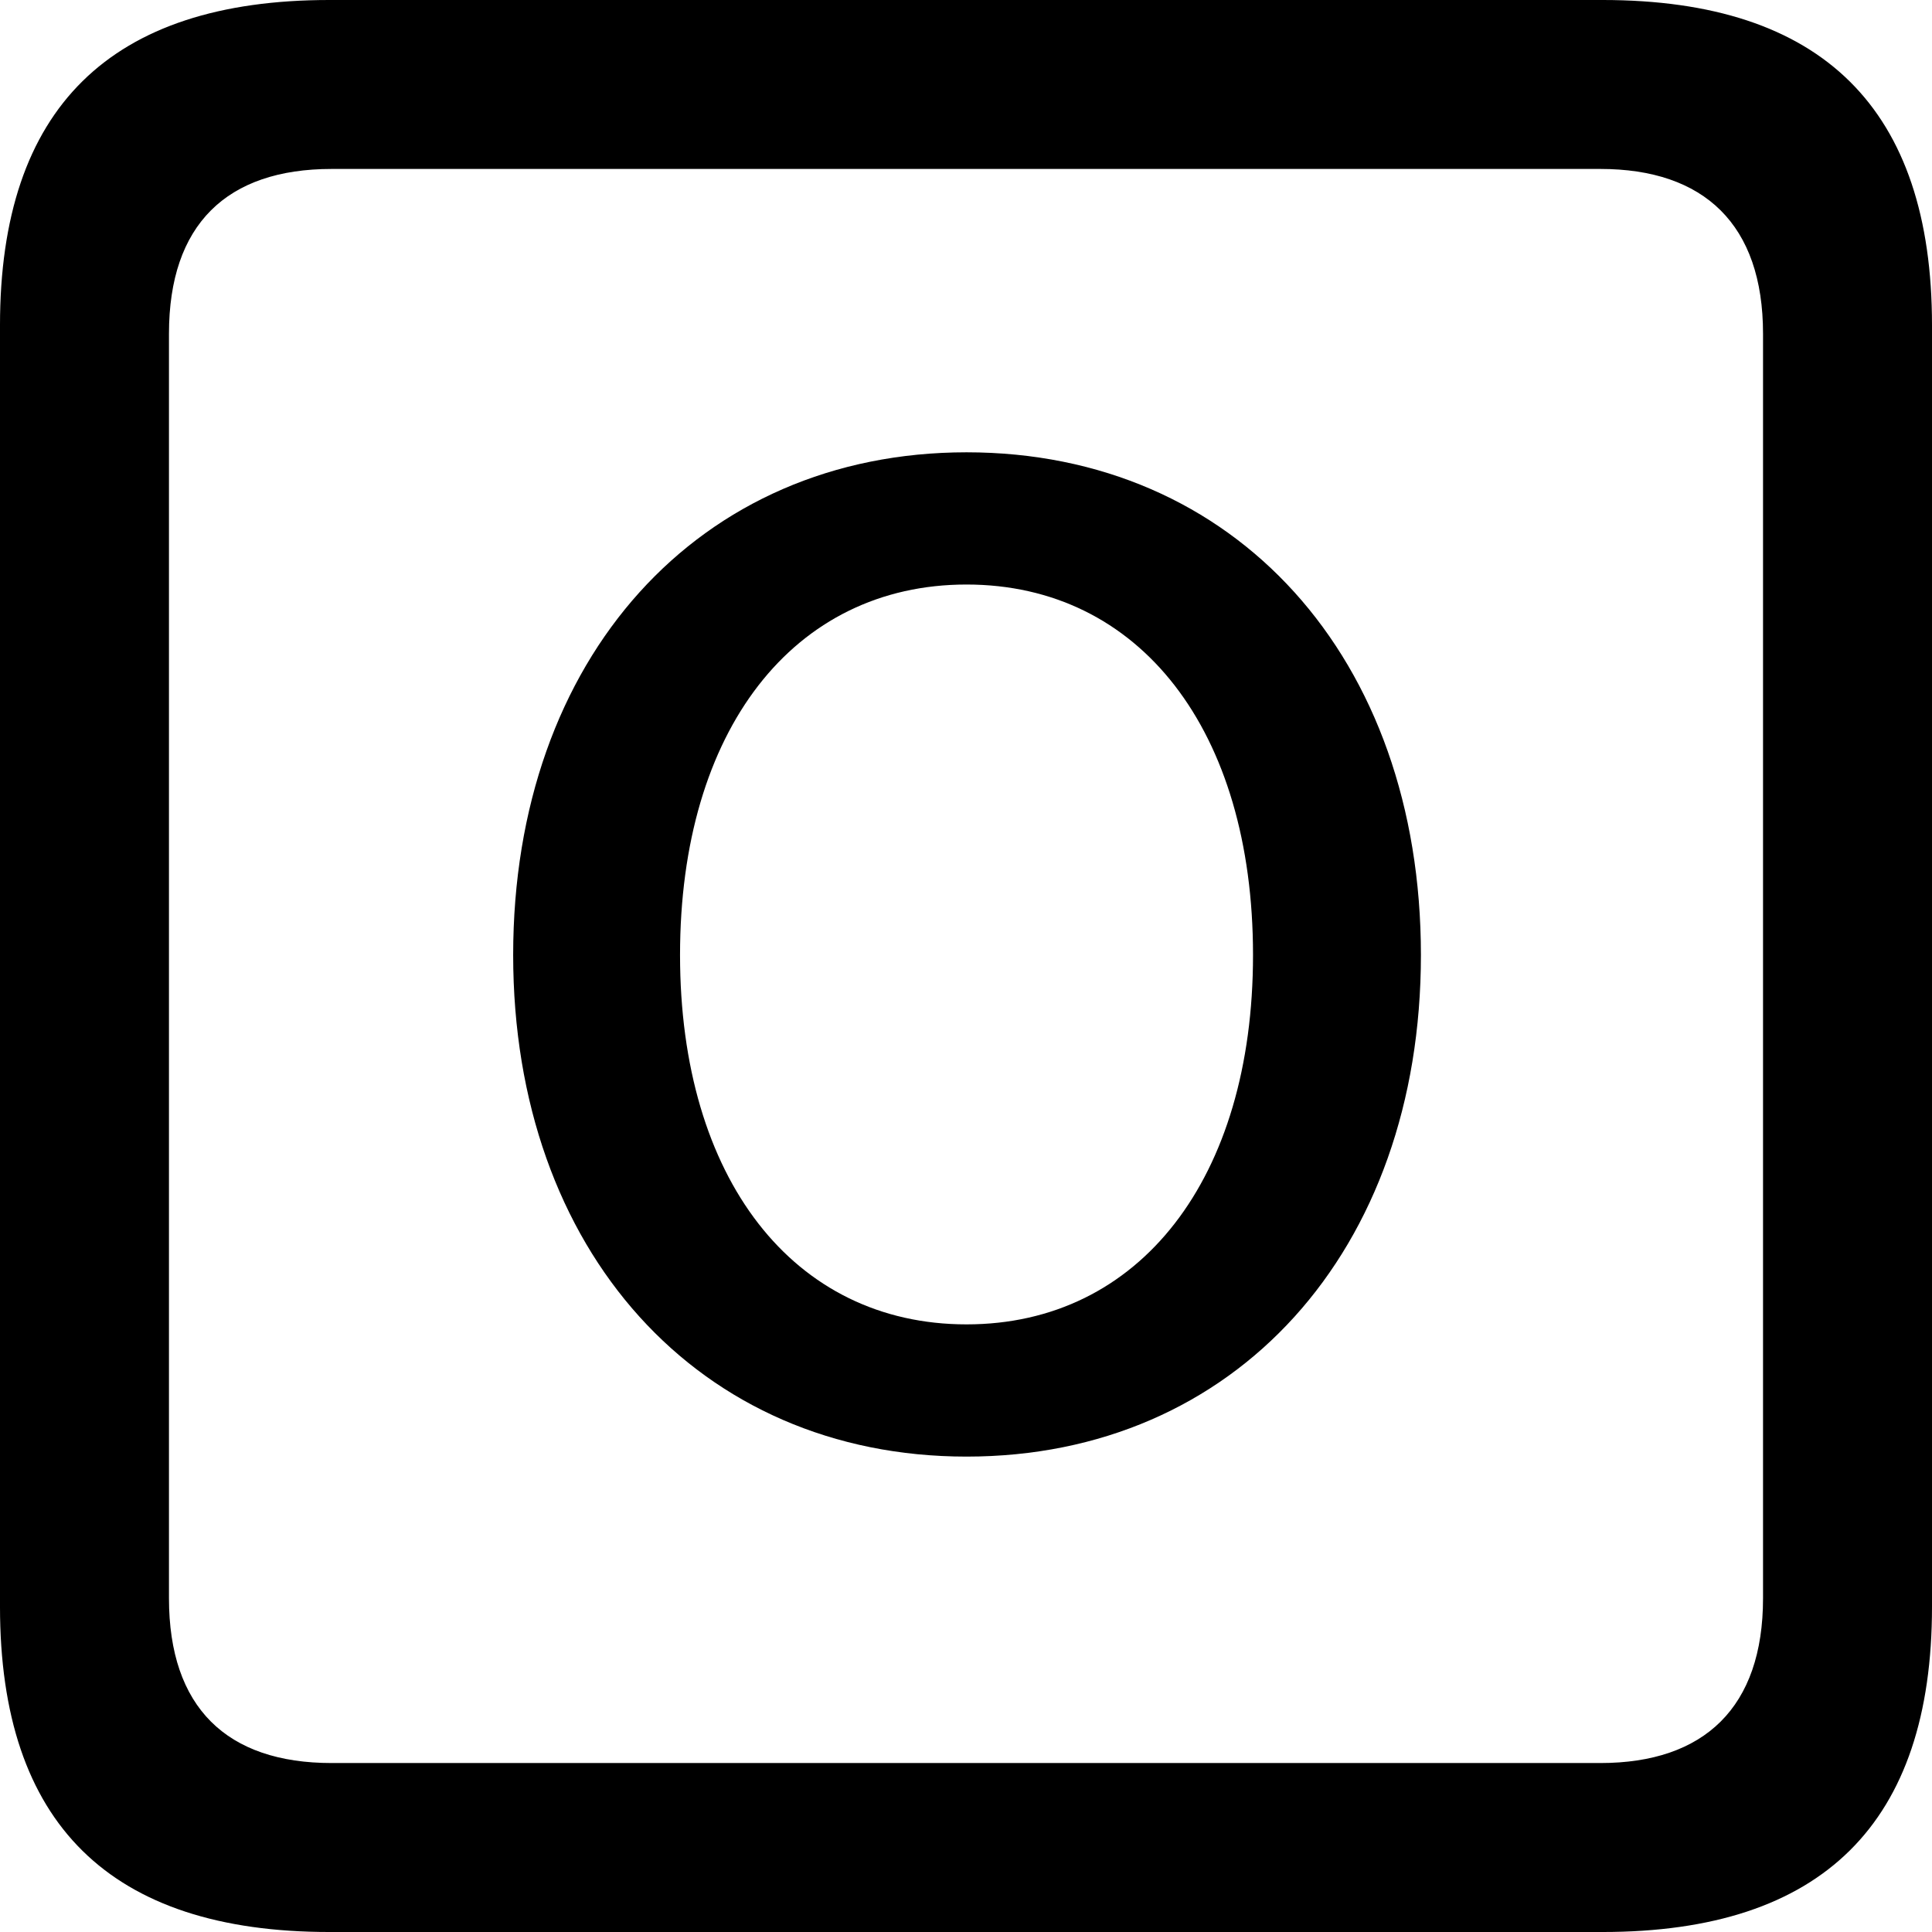 <?xml version="1.0" encoding="UTF-8" standalone="no"?>
<svg xmlns="http://www.w3.org/2000/svg"
     width="898.926" height="898.926"
     viewBox="0 0 898.926 898.926"
     fill="currentColor">
  <path d="M153.318 898.929H745.608C848.148 898.929 898.928 848.149 898.928 747.559V151.369C898.928 50.779 848.148 -0.001 745.608 -0.001H153.318C51.268 -0.001 -0.002 50.289 -0.002 151.369V747.559C-0.002 848.63 51.268 898.929 153.318 898.929ZM154.298 820.309C105.468 820.309 78.618 794.429 78.618 743.649V155.269C78.618 104.49 105.468 78.609 154.298 78.609H744.628C792.968 78.609 820.308 104.49 820.308 155.269V743.649C820.308 794.429 792.968 820.309 744.628 820.309ZM449.708 677.73C574.708 677.73 661.128 582.029 661.128 444.339C661.128 306.149 574.708 210.45 449.708 210.45C325.198 210.45 238.768 306.149 238.768 444.339C238.768 582.029 325.198 677.73 449.708 677.73ZM449.708 616.21C369.138 616.21 316.408 548.34 316.408 444.339C316.408 339.839 369.138 271.969 449.708 271.969C530.278 271.969 583.008 339.839 583.008 444.339C583.008 548.34 530.278 616.21 449.708 616.21Z"/>
</svg>